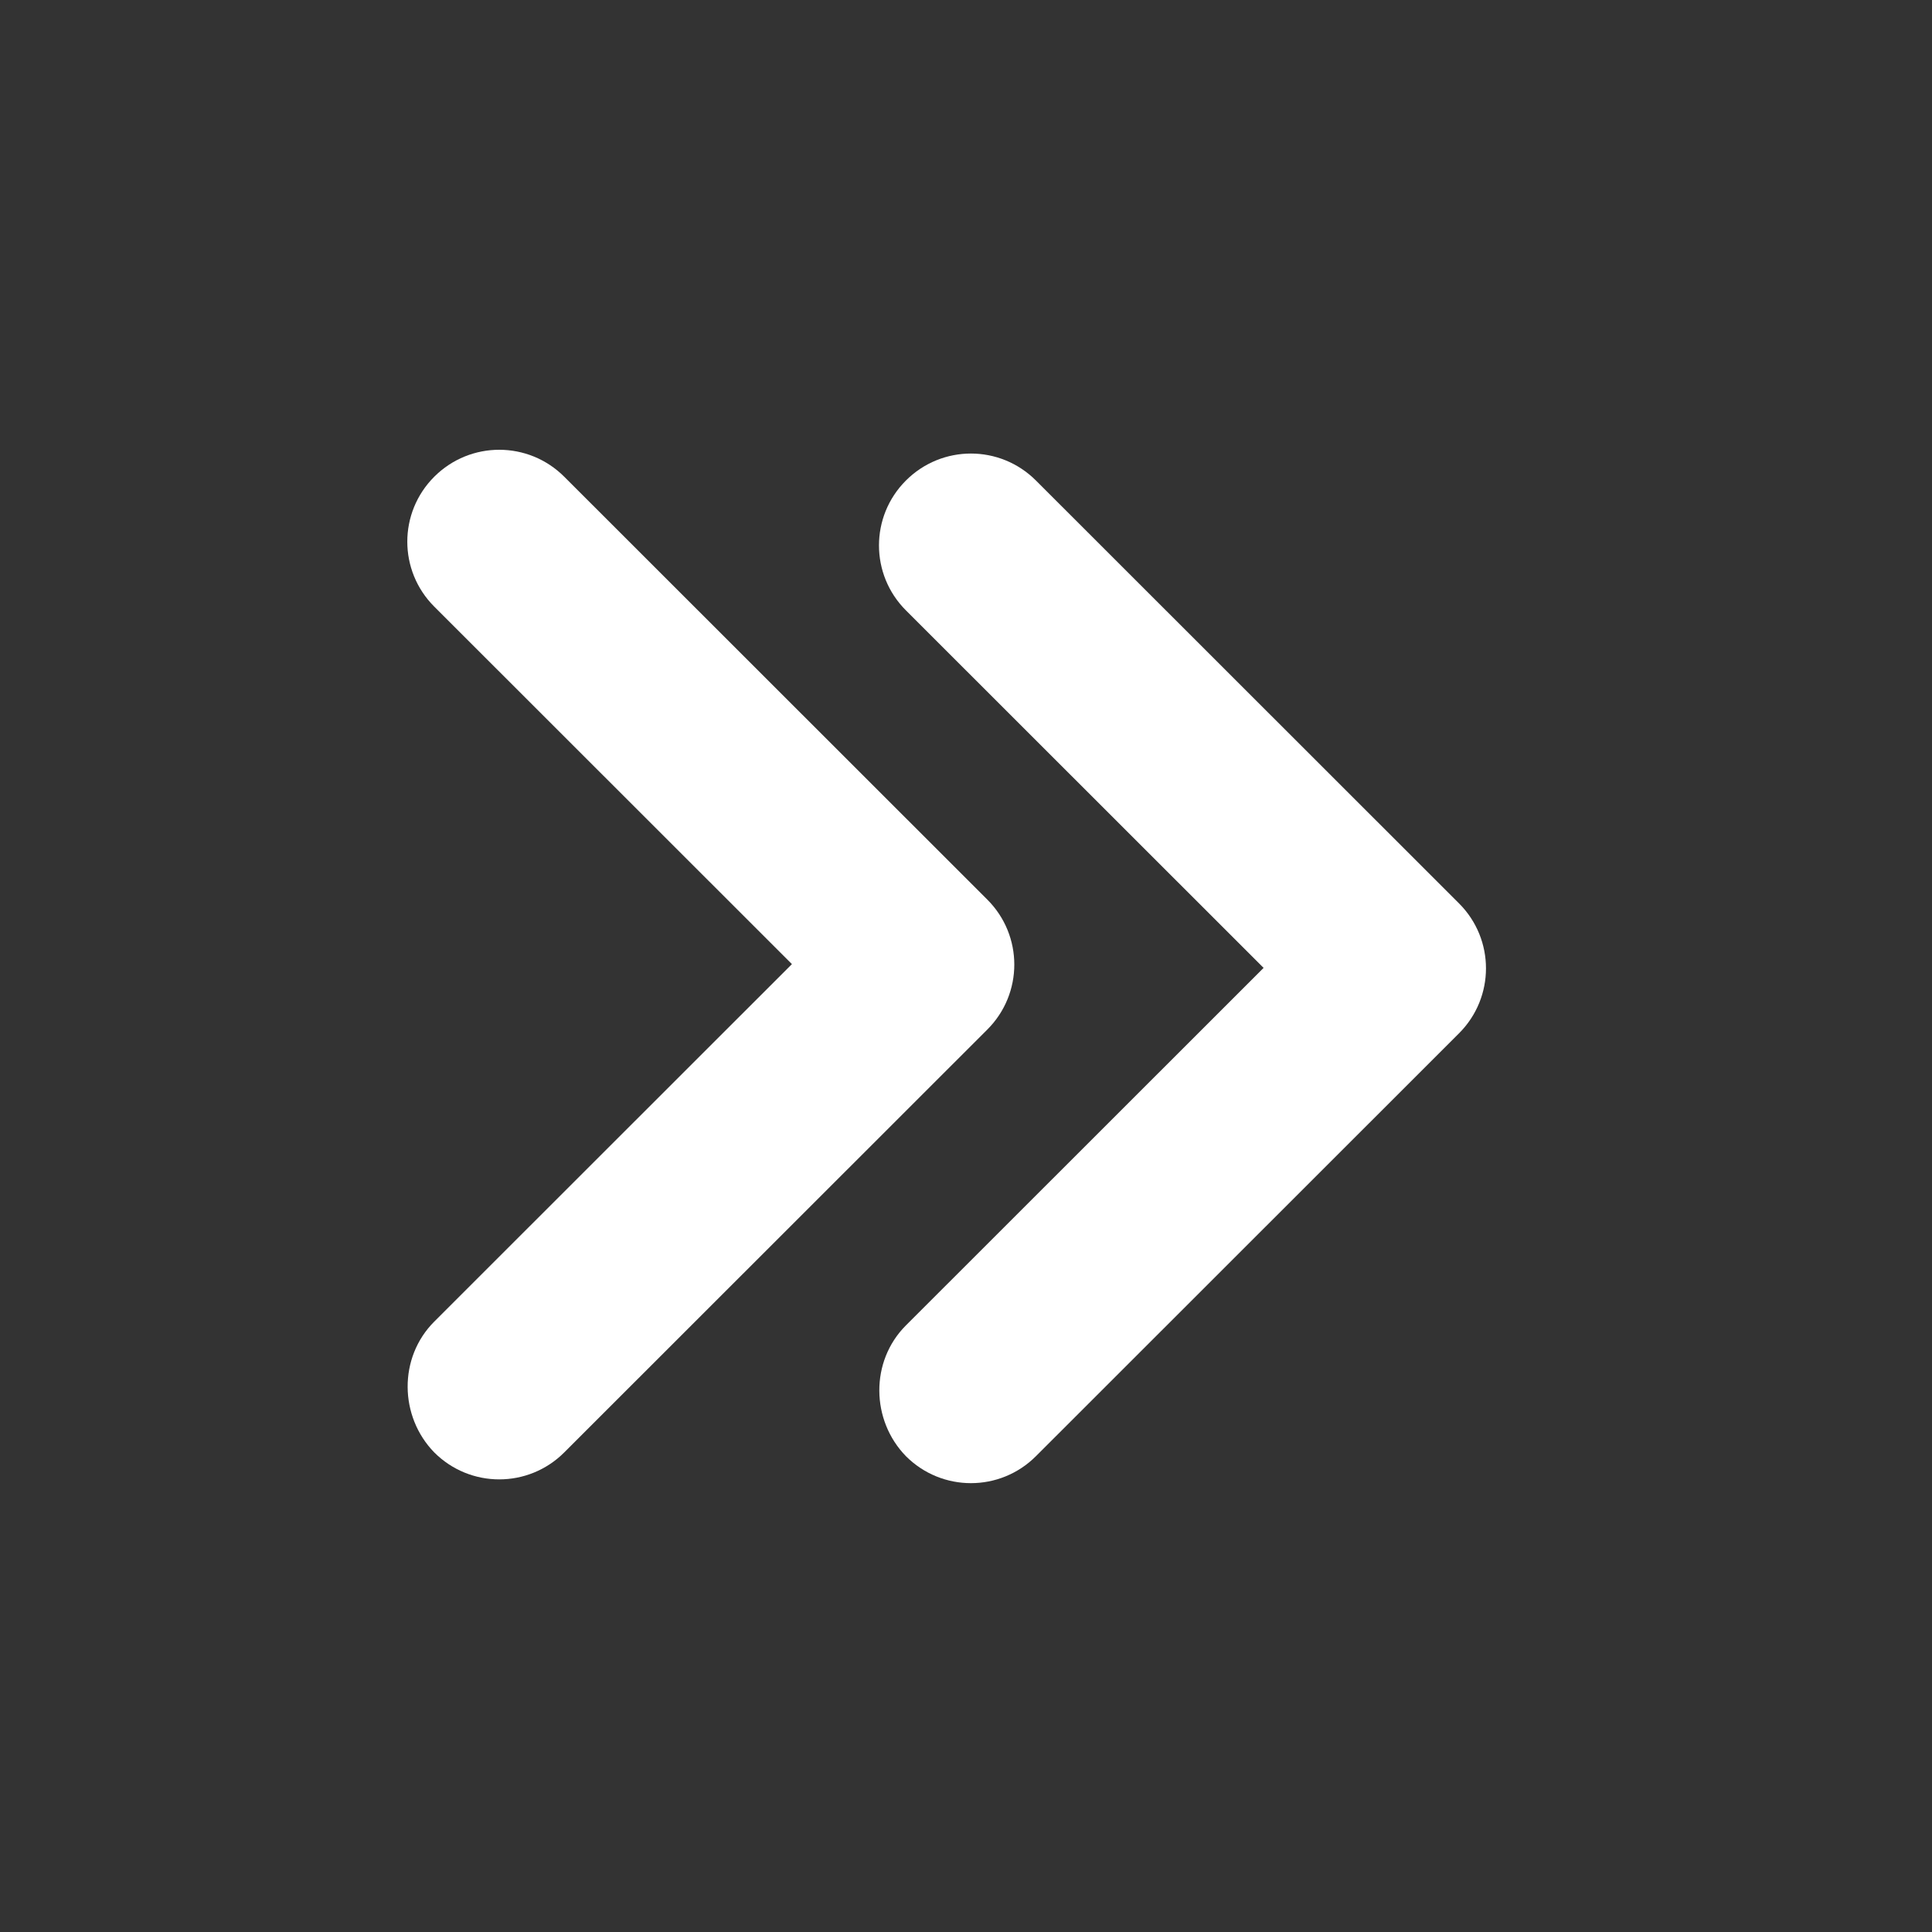 <svg width="512" height="512" viewBox="0 0 512 512" fill="none" xmlns="http://www.w3.org/2000/svg">
<rect x="0" y="0" width="512" height="512" fill="#333333" stroke="none"/>
<g clip-path="url(#clip0_38_53)">
<path fill-rule="evenodd" clip-rule="evenodd" d="M115.084 350.237L209.867 255.5L115.084 160.763C105.557 151.241 105.557 135.858 115.084 126.336C124.611 116.813 140.001 116.813 149.529 126.336L261.656 238.408C271.183 247.931 271.183 263.313 261.656 272.836L149.529 384.908C140.001 394.431 124.611 394.431 115.084 384.908C105.801 375.386 105.557 359.759 115.084 350.237Z" fill="white"/>
</g>
<g clip-path="url(#clip1_38_53)">
<path fill-rule="evenodd" clip-rule="evenodd" d="M240.084 351.237L334.867 256.5L240.084 161.763C230.557 152.241 230.557 136.858 240.084 127.336C249.611 117.813 265.001 117.813 274.529 127.336L386.656 239.408C396.183 248.931 396.183 264.313 386.656 273.836L274.529 385.908C265.001 395.431 249.611 395.431 240.084 385.908C230.801 376.386 230.557 360.759 240.084 351.237Z" fill="white"/>
</g>
<defs>
<clipPath id="clip0_38_53">
<rect width="171" height="293" fill="white" transform="translate(108 109)"/>
</clipPath>
<clipPath id="clip1_38_53">
<rect width="171" height="293" fill="white" transform="translate(233 110)"/>
</clipPath>
</defs>
</svg>
